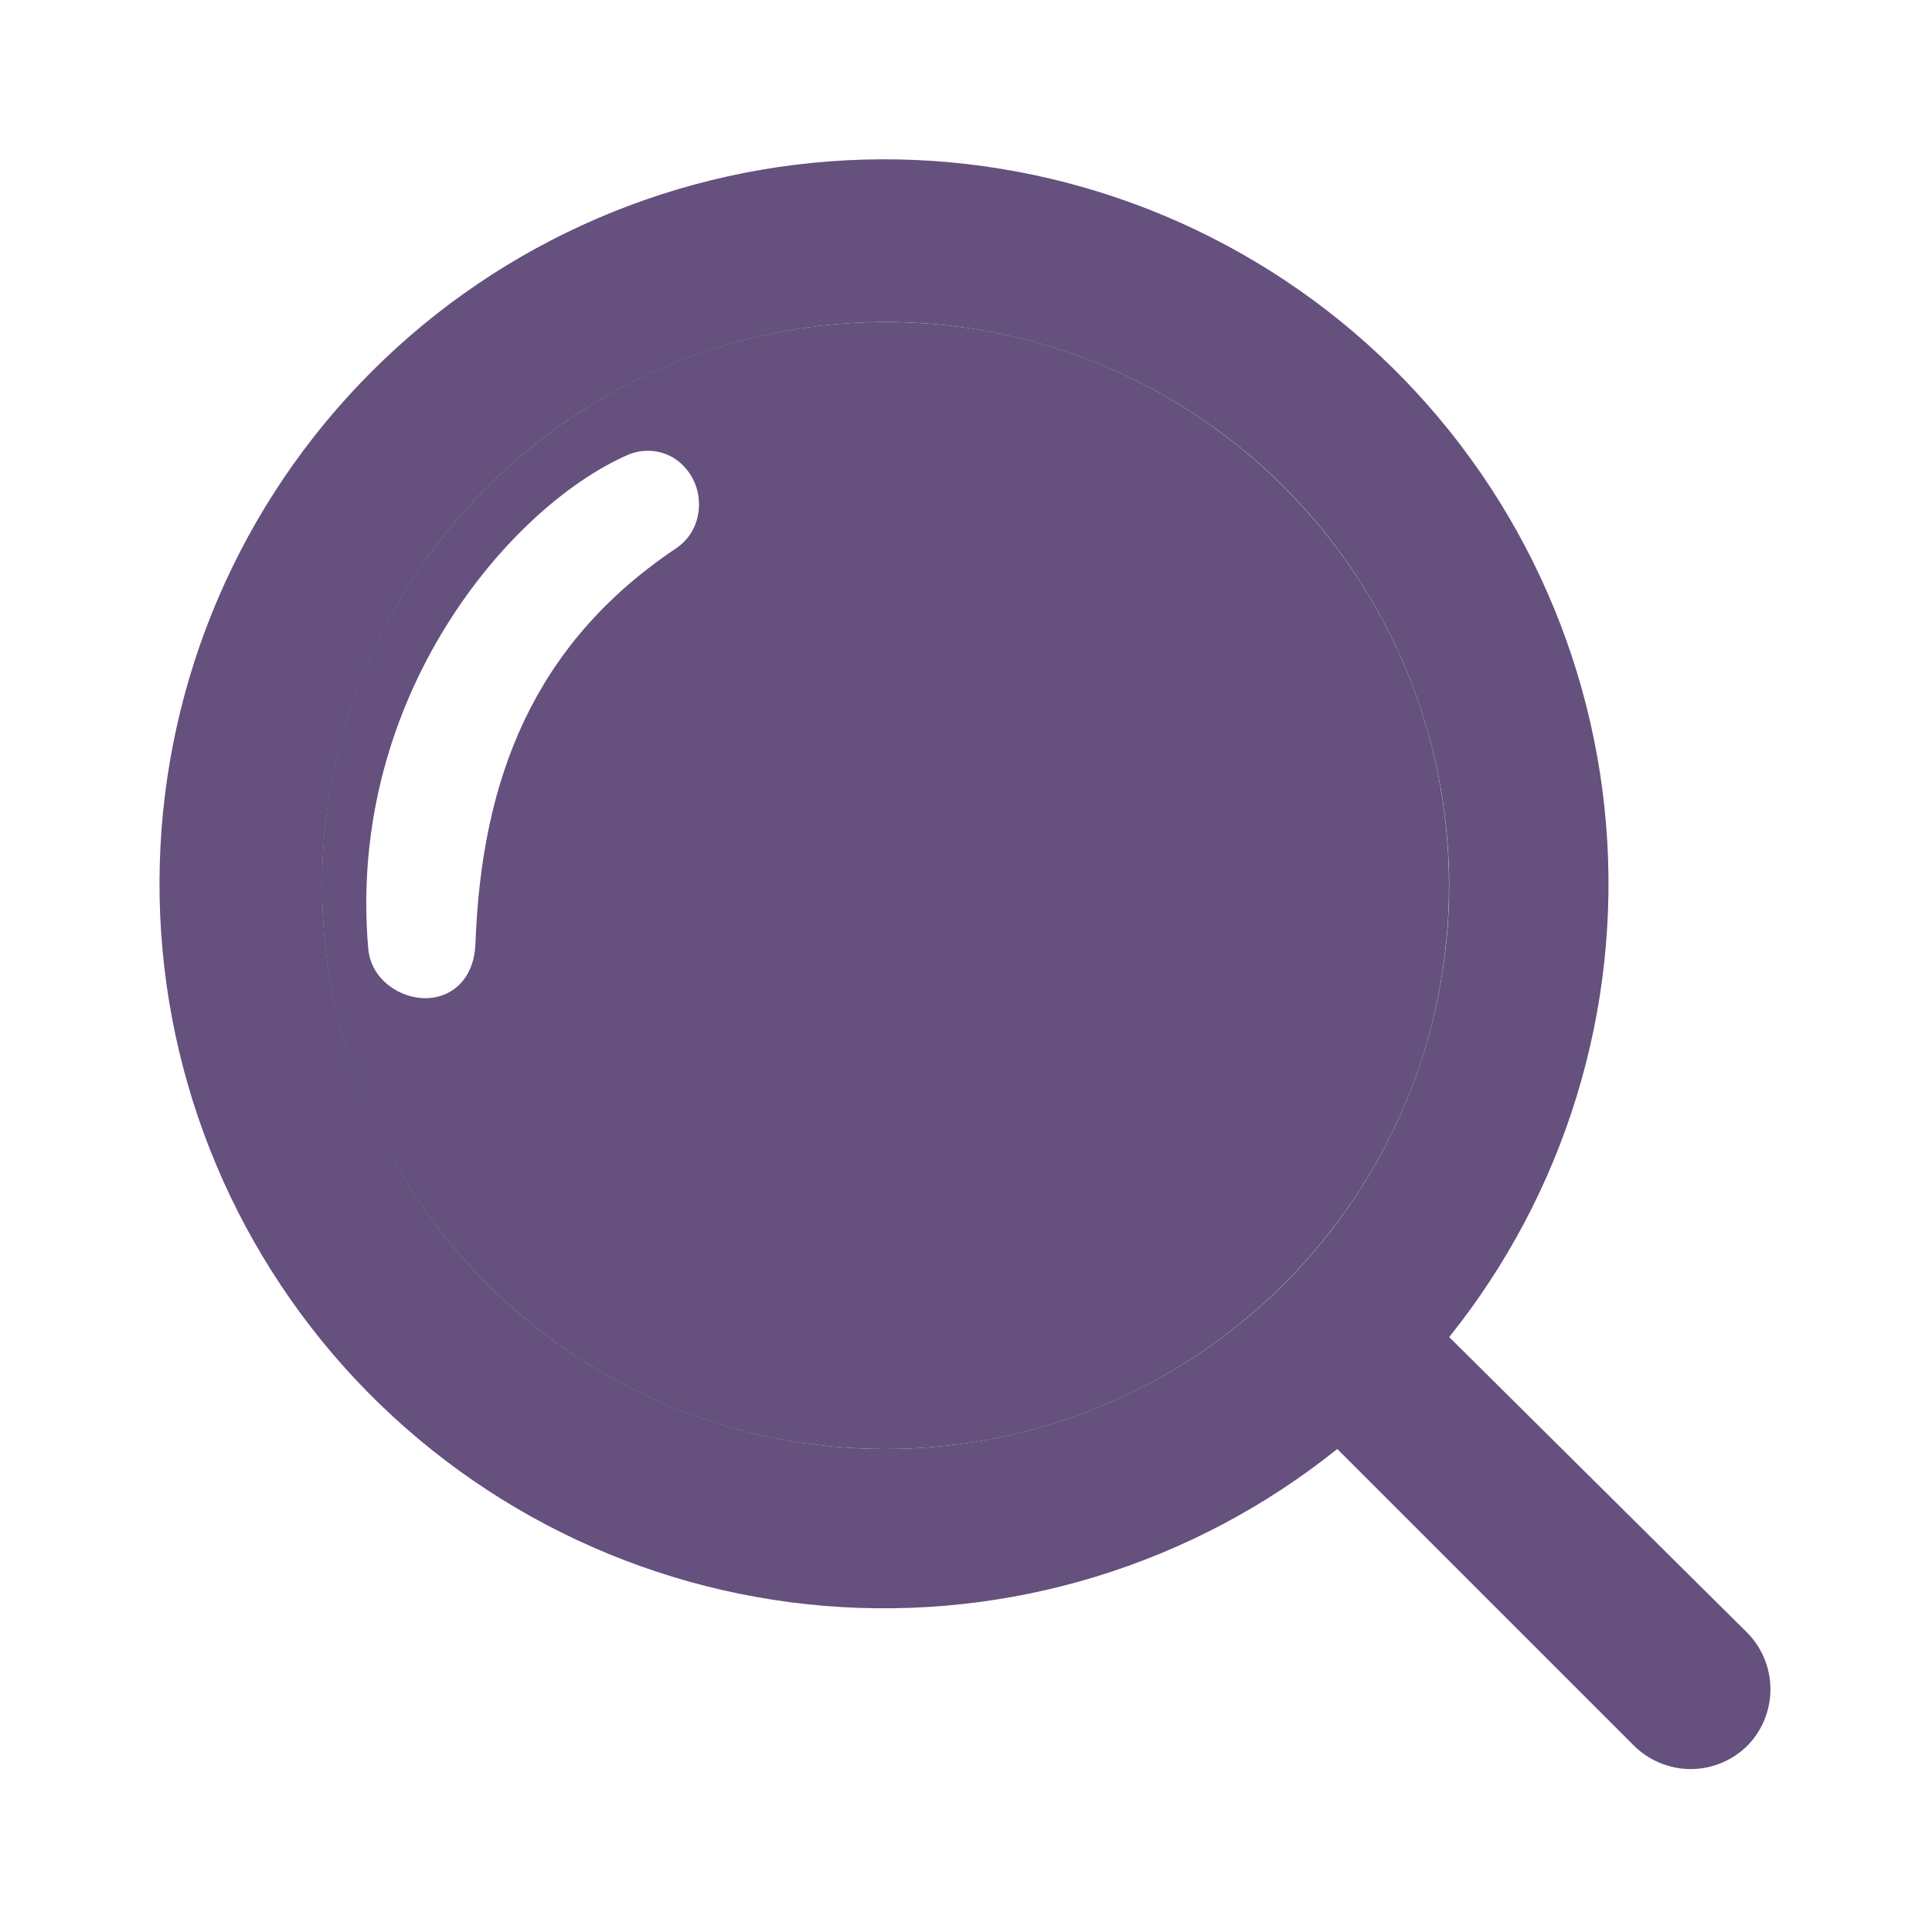 <svg width="30" height="30" viewBox="0 0 30 30" fill="none" xmlns="http://www.w3.org/2000/svg">
<path d="M27.14 25.362L22.503 20.762C24.303 18.518 25.175 15.669 24.939 12.801C24.703 9.934 23.377 7.266 21.235 5.346C19.092 3.425 16.295 2.399 13.419 2.478C10.543 2.557 7.806 3.734 5.772 5.769C3.737 7.803 2.559 10.54 2.481 13.416C2.402 16.292 3.428 19.089 5.348 21.232C7.269 23.374 9.937 24.7 12.804 24.936C15.672 25.172 18.521 24.3 20.765 22.5L25.365 27.1C25.481 27.217 25.62 27.31 25.772 27.373C25.924 27.437 26.088 27.47 26.253 27.47C26.418 27.47 26.581 27.437 26.733 27.373C26.886 27.31 27.024 27.217 27.14 27.1C27.366 26.867 27.491 26.555 27.491 26.231C27.491 25.907 27.366 25.595 27.14 25.362ZM13.753 22.5C12.022 22.5 10.33 21.987 8.891 21.025C7.453 20.064 6.331 18.697 5.669 17.098C5.006 15.499 4.833 13.74 5.171 12.043C5.508 10.345 6.342 8.786 7.566 7.563C8.789 6.339 10.348 5.506 12.046 5.168C13.743 4.83 15.502 5.004 17.101 5.666C18.7 6.328 20.067 7.45 21.028 8.889C21.989 10.327 22.503 12.019 22.503 13.75C22.503 16.07 21.581 18.296 19.94 19.937C18.299 21.578 16.073 22.5 13.753 22.5Z" fill="#65507E"/>
<path fill-rule="evenodd" clip-rule="evenodd" d="M13.75 22.5C18.582 22.5 22.5 18.582 22.5 13.75C22.5 8.918 18.582 5 13.75 5C8.918 5 5 8.918 5 13.75C5 18.582 8.918 22.5 13.75 22.5ZM10.056 7C9.956 7 9.851 7.019 9.747 7.064C8.819 7.471 7.736 8.416 6.927 9.722C6.11 11.038 5.55 12.754 5.717 14.722C5.76 15.225 6.224 15.5 6.602 15.5C6.867 15.5 7.095 15.378 7.234 15.166C7.351 14.988 7.377 14.789 7.383 14.649C7.476 12.113 8.271 10.008 10.496 8.516C10.837 8.288 10.901 7.896 10.826 7.61C10.75 7.322 10.49 7 10.056 7Z" fill="#65507E"/>
</svg>
